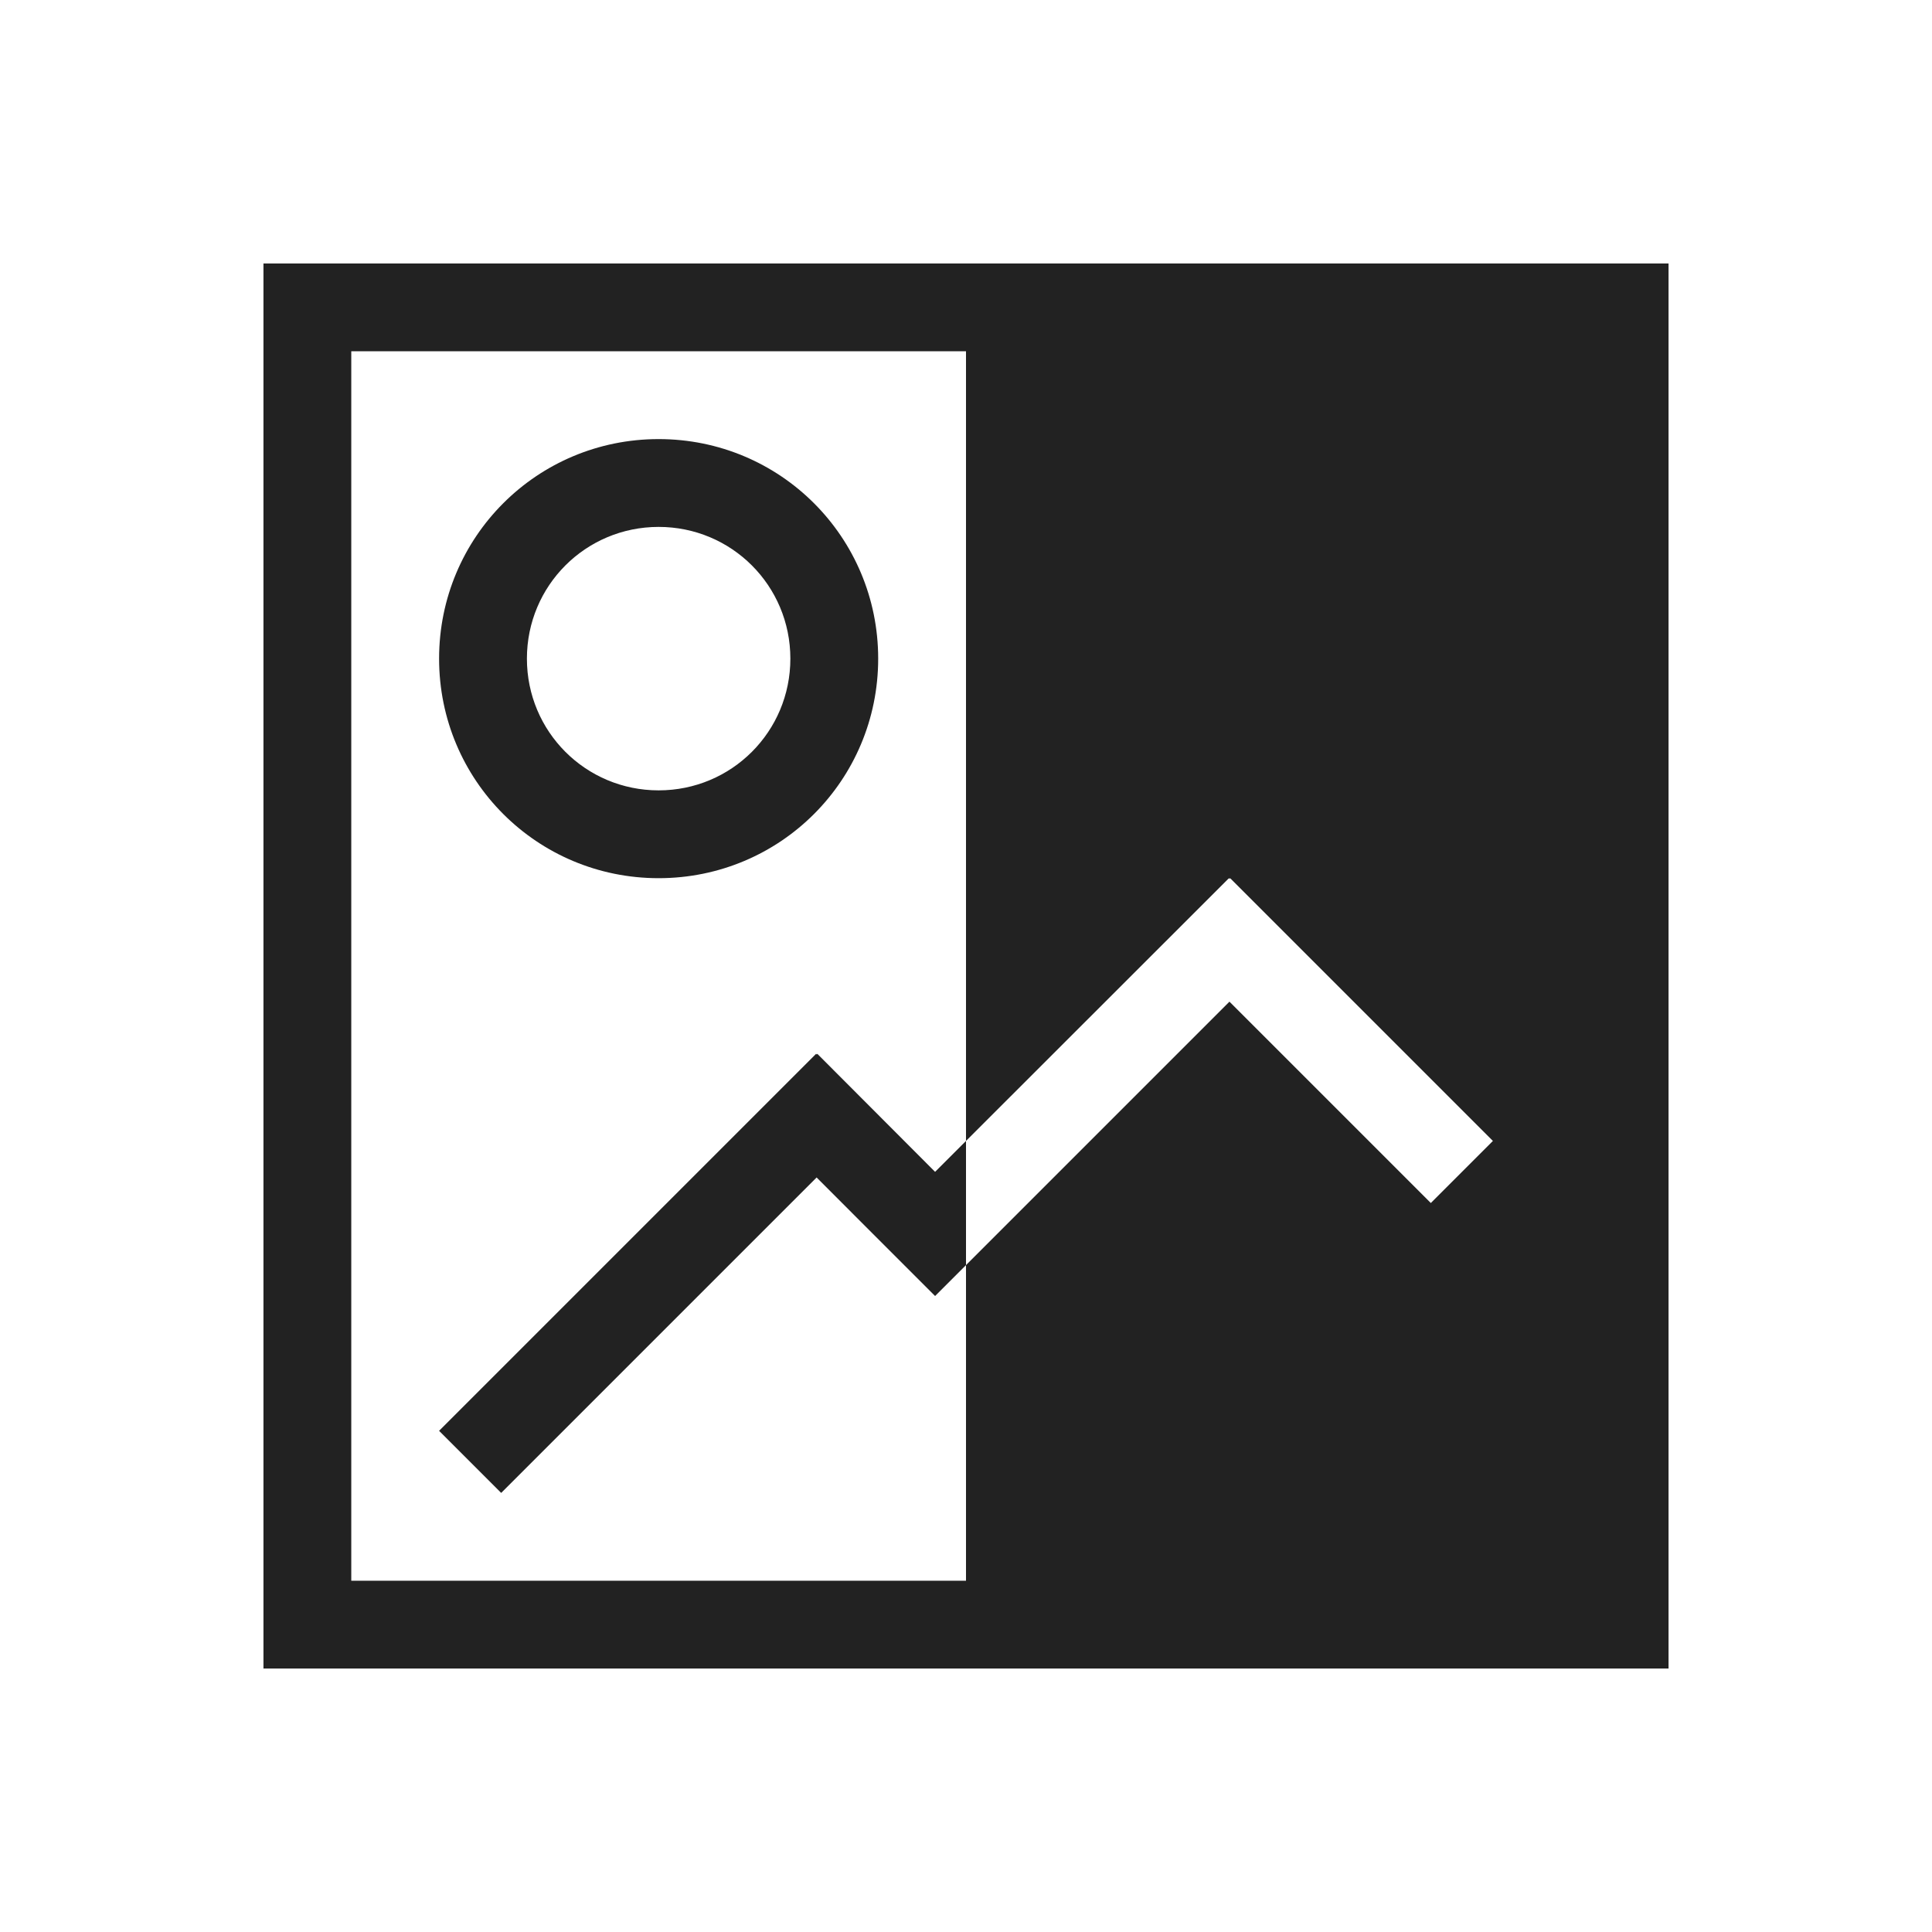 <!DOCTYPE svg>
<svg version="1.1" viewBox="0 0 22 22" xmlns="http://www.w3.org/2000/svg">
    <defs>
        <style id="current-color-scheme" type="text/css">
            .ColorScheme-Text {
                color:#222222;
            }
        </style>
    </defs>
    <path class="ColorScheme-Text" style="fill:currentColor; fill-opacity:1; stroke:none" d="M 11 4 L 11 12.992 L 13.994 10 L 14 10.008 L 14.008 10 L 17 12.992 L 16.293 13.699 L 14 11.406 L 11.355 14.051 L 11 14.406 L 11 18 L 18 18 L 18 4 L 11 4 Z M 9.293 12 L 5 16.293 L 5.707 17 L 9.299 13.408 L 9.941 14.051 L 10.648 14.758 L 11 14.406 L 11 12.992 L 10.648 13.344 L 9.307 12 L 9.301 12.008 L 9.293 12 Z M 7.5 6 C 8.331 6 9 6.669 9 7.5 C 9 8.331 8.331 9 7.5 9 C 6.669 9 6 8.331 6 7.5 C 6 6.669 6.669 6 7.5 6 Z M 7.5 5 C 6.115 5 5 6.115 5 7.5 C 5 8.885 6.115 10 7.5 10 C 8.885 10 10 8.885 10 7.5 C 10 6.115 8.885 5 7.5 5 Z M 4 4 L 18 4 L 18 18 L 4 18 L 4 4 Z M 3 3 L 3 19 L 19 19 L 19 3 L 3 3 Z"/>
</svg>
